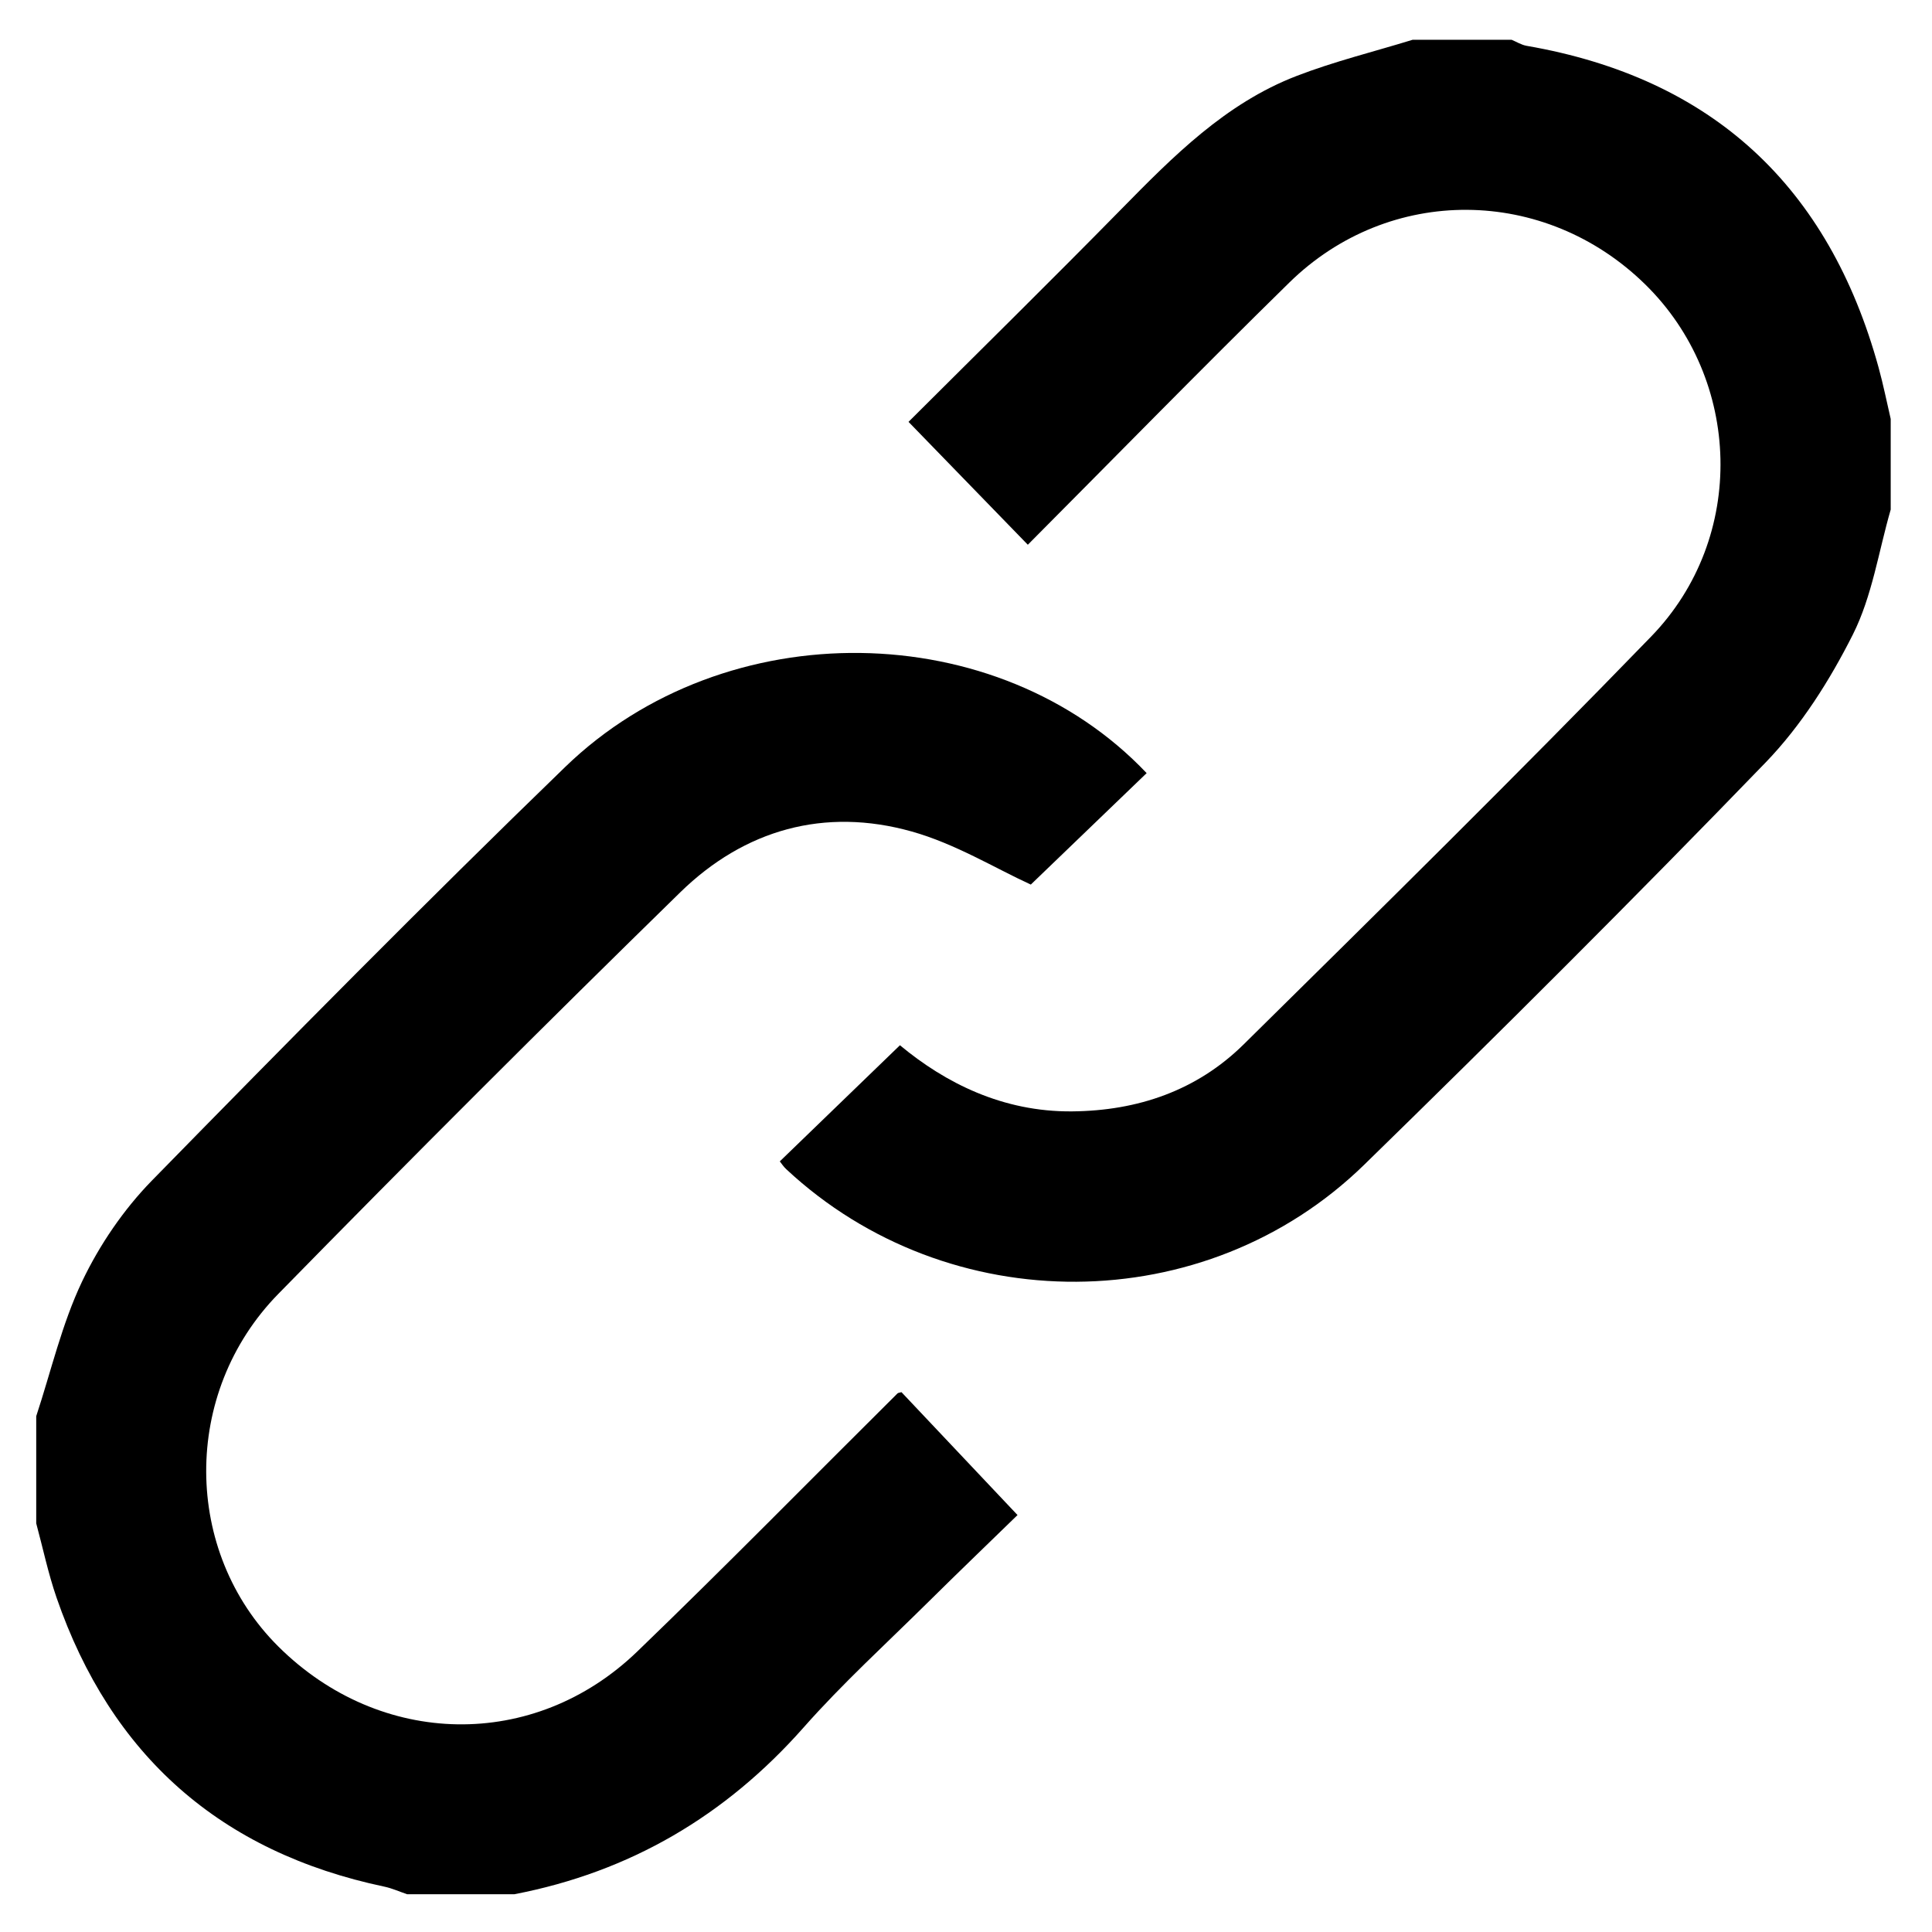 <?xml version="1.0" encoding="UTF-8"?>
<svg width="48px" height="48px" viewBox="0 0 48 48" version="1.1" xmlns="http://www.w3.org/2000/svg" xmlns:xlink="http://www.w3.org/1999/xlink">
    <title>icon-superlink</title>
    <g id="Welcome" stroke="none" stroke-width="1" fill="none" fill-rule="evenodd">
        <g id="Tablet-Portrait" transform="translate(-79, -134)" fill="#000000">
            <g id="icon-superlink" transform="translate(79.9, 134.988)">
                <path d="M-8.17124146e-14,34.197 C0.37,33.076 0.637,31.906 1.14,30.849 C1.572,29.942 2.171,29.063 2.872,28.345 C6.259,24.883 9.662,21.436 13.141,18.068 C17.134,14.201 23.901,14.329 27.588,18.22 C26.619,19.151 25.65,20.085 24.71,20.989 C23.827,20.585 22.832,19.973 21.75,19.67 C19.586,19.063 17.598,19.622 16.001,21.181 C12.635,24.471 9.306,27.797 6.014,31.159 C3.604,33.621 3.647,37.566 6.017,39.921 C8.549,42.436 12.369,42.515 14.931,40.045 C17.116,37.939 19.241,35.772 21.395,33.634 C21.414,33.613 21.456,33.613 21.497,33.6 C22.418,34.577 23.344,35.556 24.38,36.653 C23.712,37.304 22.932,38.052 22.165,38.811 C21.123,39.843 20.034,40.834 19.065,41.931 C17.123,44.128 14.751,45.521 11.878,46.074 L9.216,46.074 C9.028,46.011 8.845,45.927 8.653,45.886 C4.581,45.029 1.861,42.632 0.504,38.702 C0.297,38.101 0.166,37.474 -8.17124146e-14,36.859 L-8.17124146e-14,34.197 Z" id="Fill-11"></path>
                <path d="M46.074,11.672 C45.773,12.713 45.613,13.824 45.134,14.776 C44.561,15.915 43.847,17.044 42.966,17.956 C39.695,21.34 36.362,24.664 32.993,27.95 C29.048,31.798 22.66,31.816 18.635,28.061 C18.562,27.994 18.507,27.906 18.474,27.866 C19.455,26.919 20.421,25.984 21.459,24.981 C22.584,25.917 24.012,26.638 25.73,26.624 C27.369,26.61 28.835,26.107 29.999,24.959 C33.397,21.606 36.8,18.255 40.122,14.827 C42.508,12.367 42.378,8.428 39.971,6.074 C37.479,3.635 33.618,3.597 31.132,6.033 C28.945,8.177 26.804,10.368 24.636,12.546 C23.632,11.512 22.692,10.544 21.672,9.493 C23.401,7.768 25.193,6.006 26.953,4.214 C28.247,2.896 29.547,1.581 31.309,0.901 C32.247,0.538 33.233,0.297 34.197,3.37507799e-14 L36.655,3.37507799e-14 C36.778,0.051 36.898,0.127 37.026,0.15 C41.647,0.949 44.534,3.645 45.773,8.143 C45.889,8.564 45.975,8.994 46.074,9.42 L46.074,11.672 Z" id="Fill-13"></path>
            </g>
        </g>
    </g>
</svg>